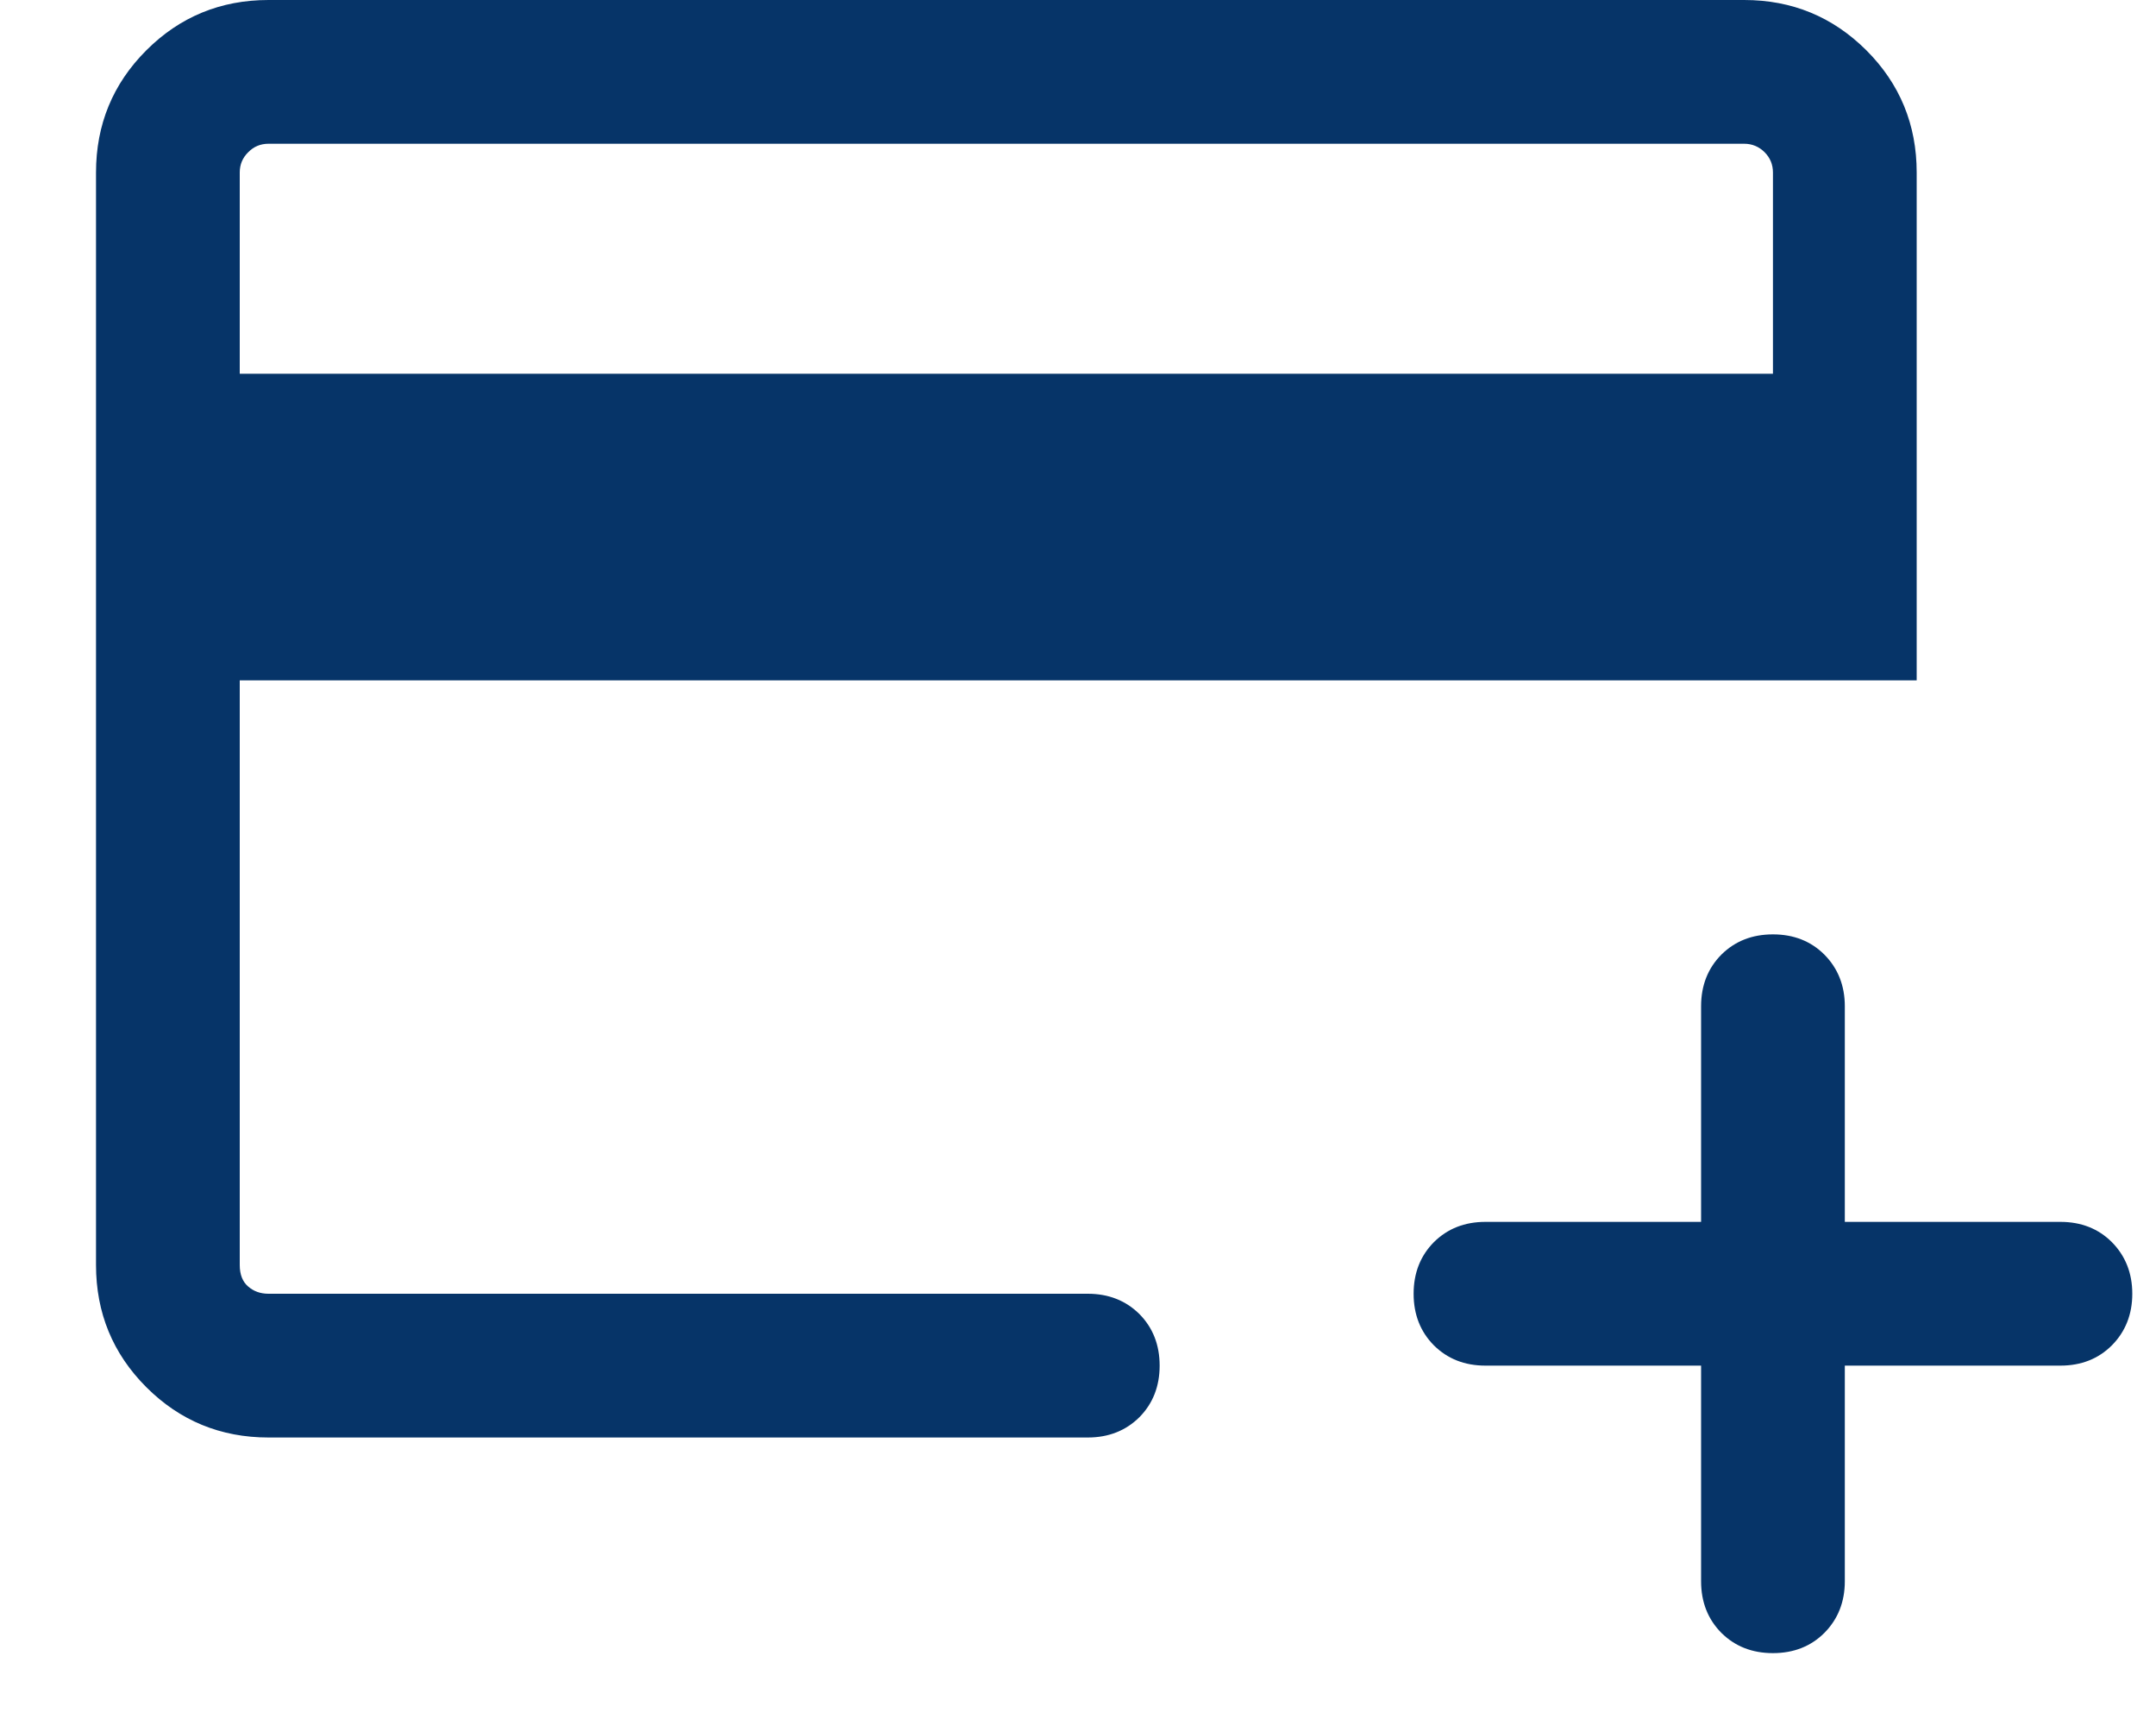 <svg width="15" height="12" viewBox="0 0 15 12" fill="none" xmlns="http://www.w3.org/2000/svg">
<path d="M1.868 10C1.535 10 1.251 9.883 1.018 9.65C0.785 9.417 0.668 9.133 0.668 8.8V1.2C0.668 0.867 0.785 0.583 1.018 0.35C1.251 0.117 1.535 0 1.868 0H12.135C12.468 0 12.751 0.117 12.985 0.35C13.218 0.583 13.335 0.867 13.335 1.2V4.733H1.668V8.8C1.668 8.867 1.688 8.917 1.727 8.95C1.765 8.983 1.812 9 1.868 9H7.568C7.712 9 7.832 9.047 7.927 9.141C8.021 9.236 8.068 9.356 8.068 9.5C8.068 9.644 8.021 9.764 7.927 9.859C7.832 9.953 7.712 10 7.568 10H1.868ZM1.668 2.6H12.335V1.2C12.335 1.144 12.315 1.097 12.277 1.059C12.238 1.02 12.19 1 12.135 1H1.868C1.812 1 1.765 1.02 1.727 1.059C1.688 1.097 1.668 1.144 1.668 1.2V2.6ZM12.335 11.5C12.19 11.5 12.071 11.453 11.976 11.359C11.882 11.264 11.835 11.144 11.835 11V9.5H10.335C10.19 9.5 10.071 9.453 9.976 9.359C9.882 9.264 9.835 9.144 9.835 9C9.835 8.856 9.882 8.736 9.976 8.641C10.071 8.547 10.19 8.5 10.335 8.5H11.835V7C11.835 6.856 11.882 6.736 11.976 6.641C12.071 6.547 12.19 6.5 12.335 6.5C12.479 6.5 12.599 6.547 12.693 6.641C12.787 6.736 12.835 6.856 12.835 7V8.5H14.335C14.479 8.5 14.599 8.547 14.693 8.641C14.787 8.736 14.835 8.856 14.835 9C14.835 9.144 14.787 9.264 14.693 9.359C14.599 9.453 14.479 9.5 14.335 9.5H12.835V11C12.835 11.144 12.787 11.264 12.693 11.359C12.599 11.453 12.479 11.5 12.335 11.5ZM1.668 9V8.5C1.668 7.578 1.668 6.792 1.668 6.141C1.668 5.492 1.668 5.167 1.668 5.167V4.733V1.2V8.8C1.668 8.867 1.668 8.917 1.668 8.95C1.668 8.983 1.668 9 1.668 9Z" fill="#063468"/>
</svg>
